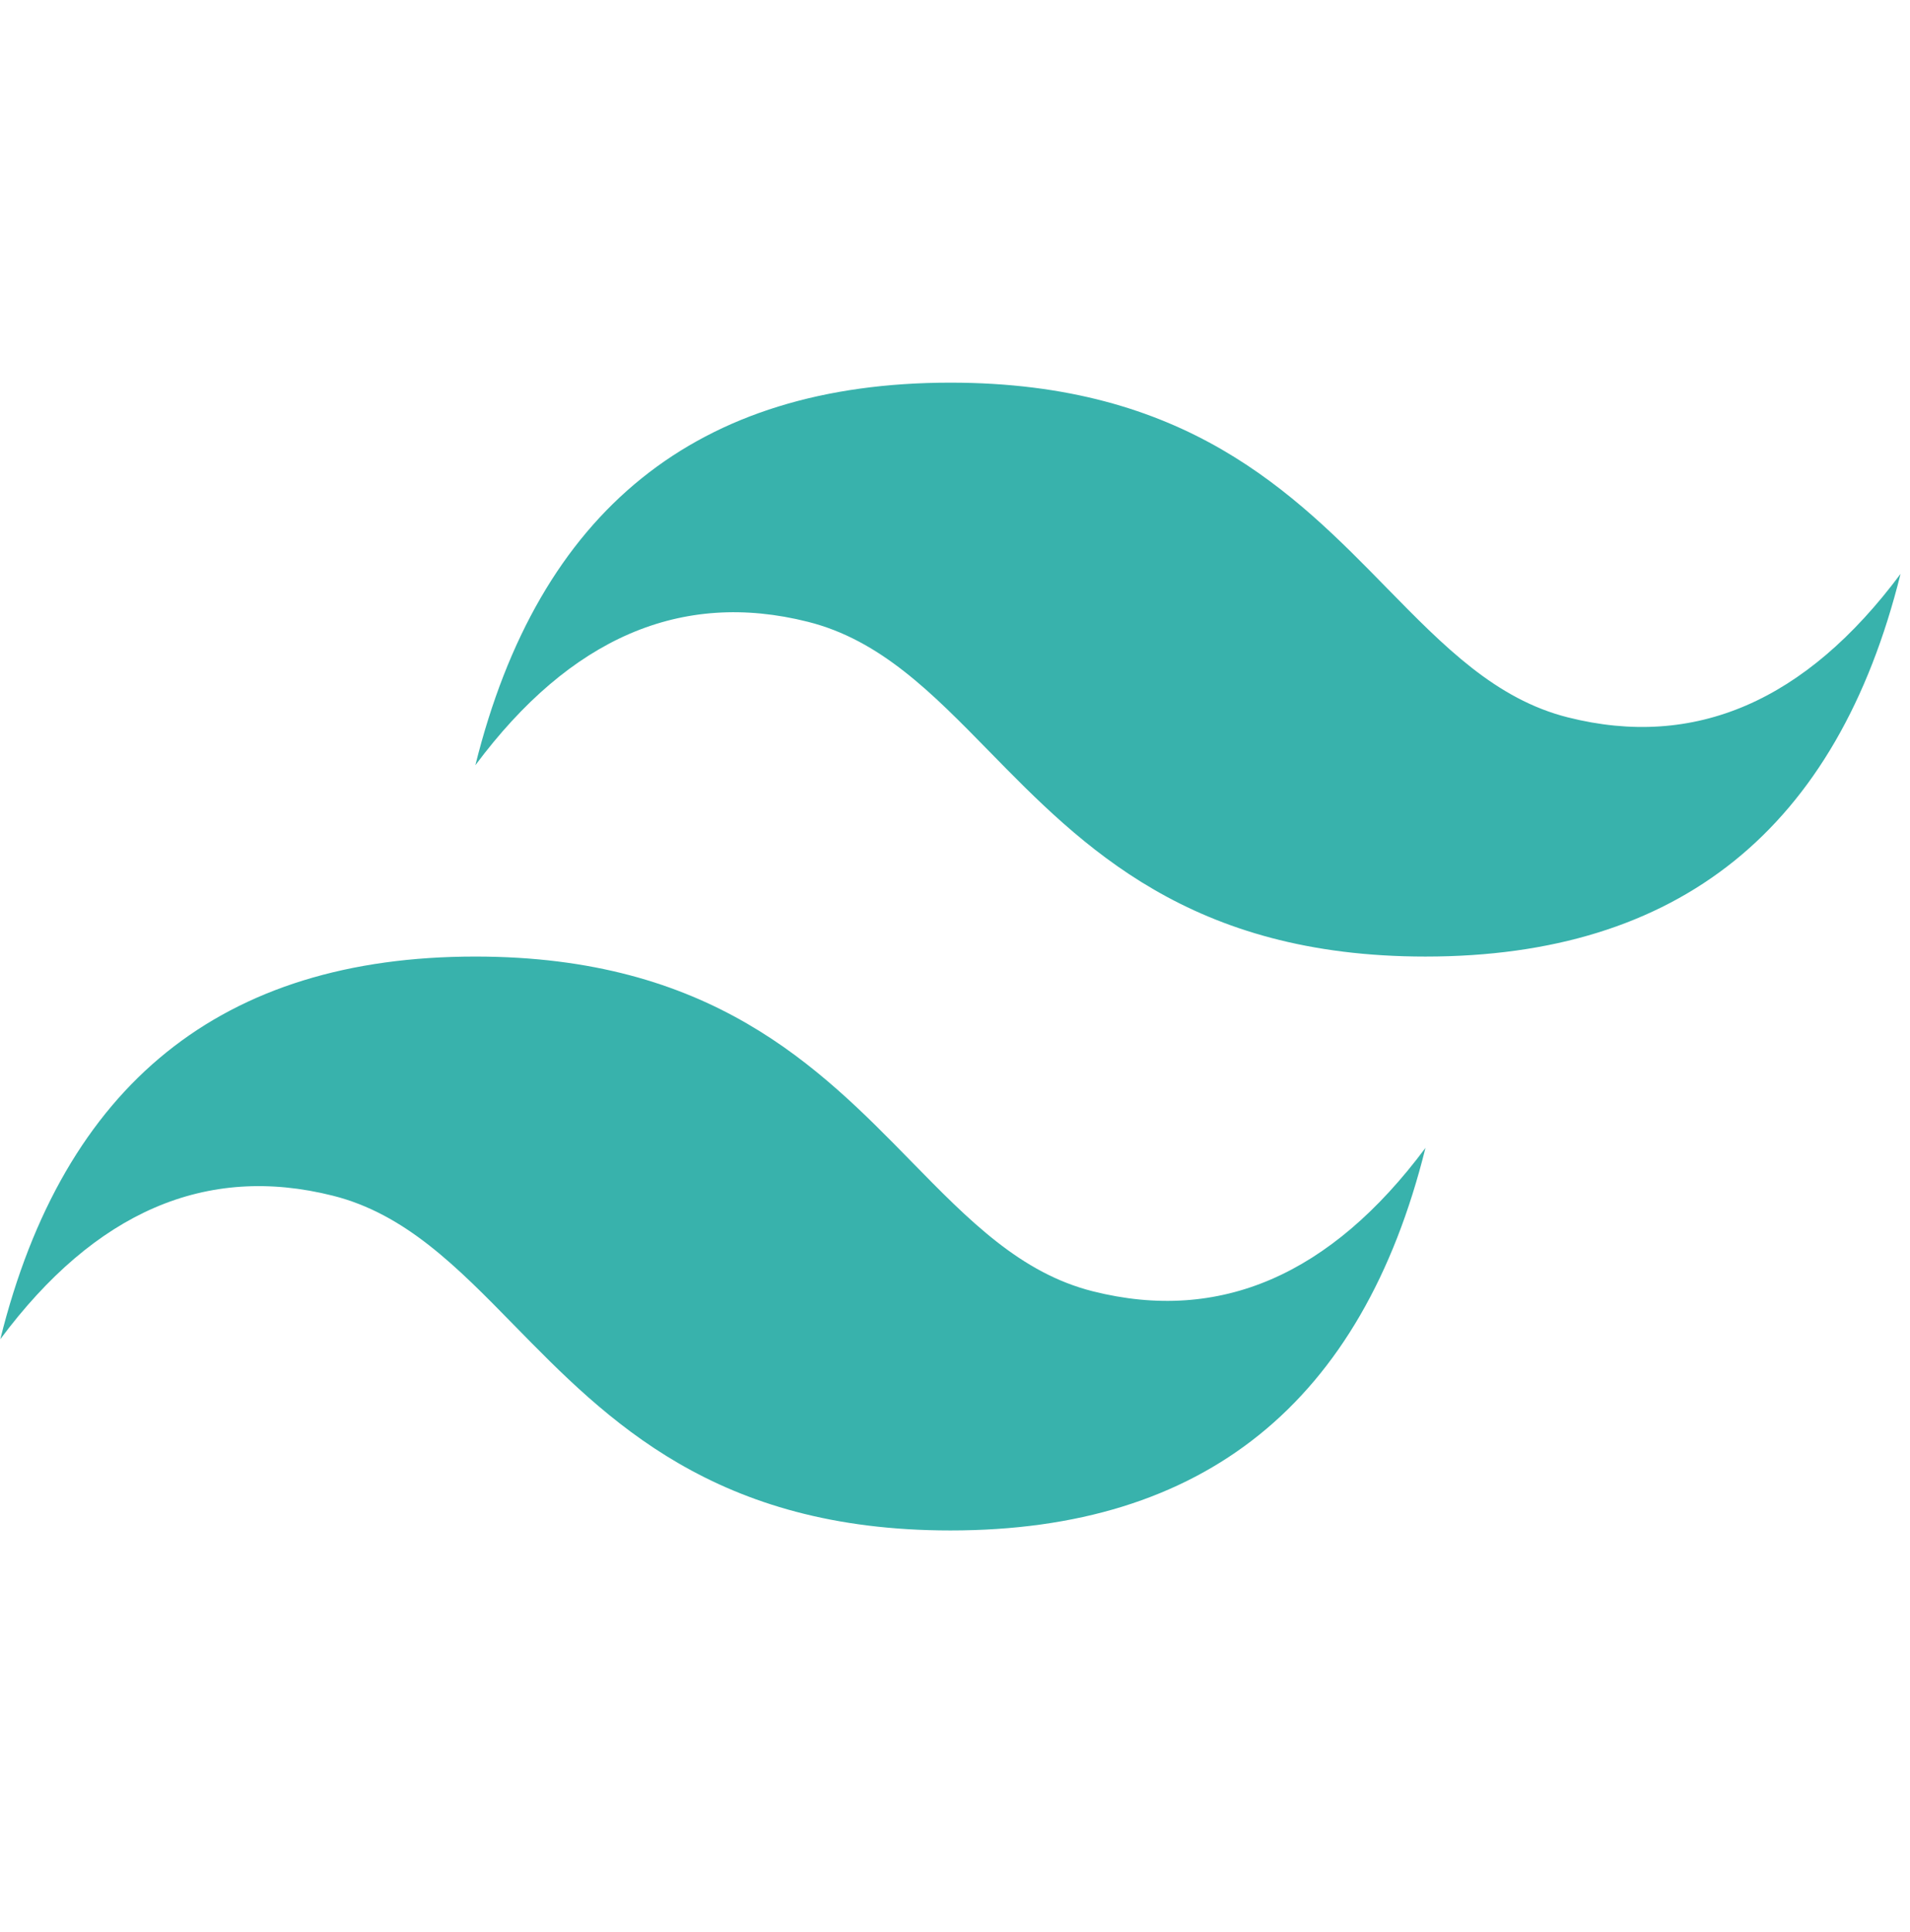 <svg width="88" height="89" viewBox="0 0 88 89" fill="none" xmlns="http://www.w3.org/2000/svg">
<path d="M43.789 17.625C32.115 17.625 24.822 23.497 21.901 35.246C26.277 29.373 31.386 27.171 37.221 28.639C40.553 29.475 42.934 31.906 45.571 34.601C49.862 38.984 54.829 44.058 65.676 44.058C77.349 44.058 84.643 38.185 87.564 26.433C83.187 32.31 78.079 34.512 72.243 33.043C68.912 32.207 66.534 29.776 63.894 27.082C59.605 22.699 54.64 17.625 43.789 17.625ZM21.901 44.058C10.228 44.058 2.934 49.931 0.014 61.682C4.39 55.806 9.498 53.604 15.334 55.072C18.665 55.909 21.046 58.34 23.683 61.034C27.974 65.417 32.941 70.491 43.789 70.491C55.462 70.491 62.756 64.619 65.676 52.87C61.3 58.743 56.192 60.945 50.356 59.477C47.025 58.641 44.647 56.21 42.006 53.515C37.718 49.132 32.752 44.058 21.901 44.058Z" fill="#38B2AC"/>
</svg>
